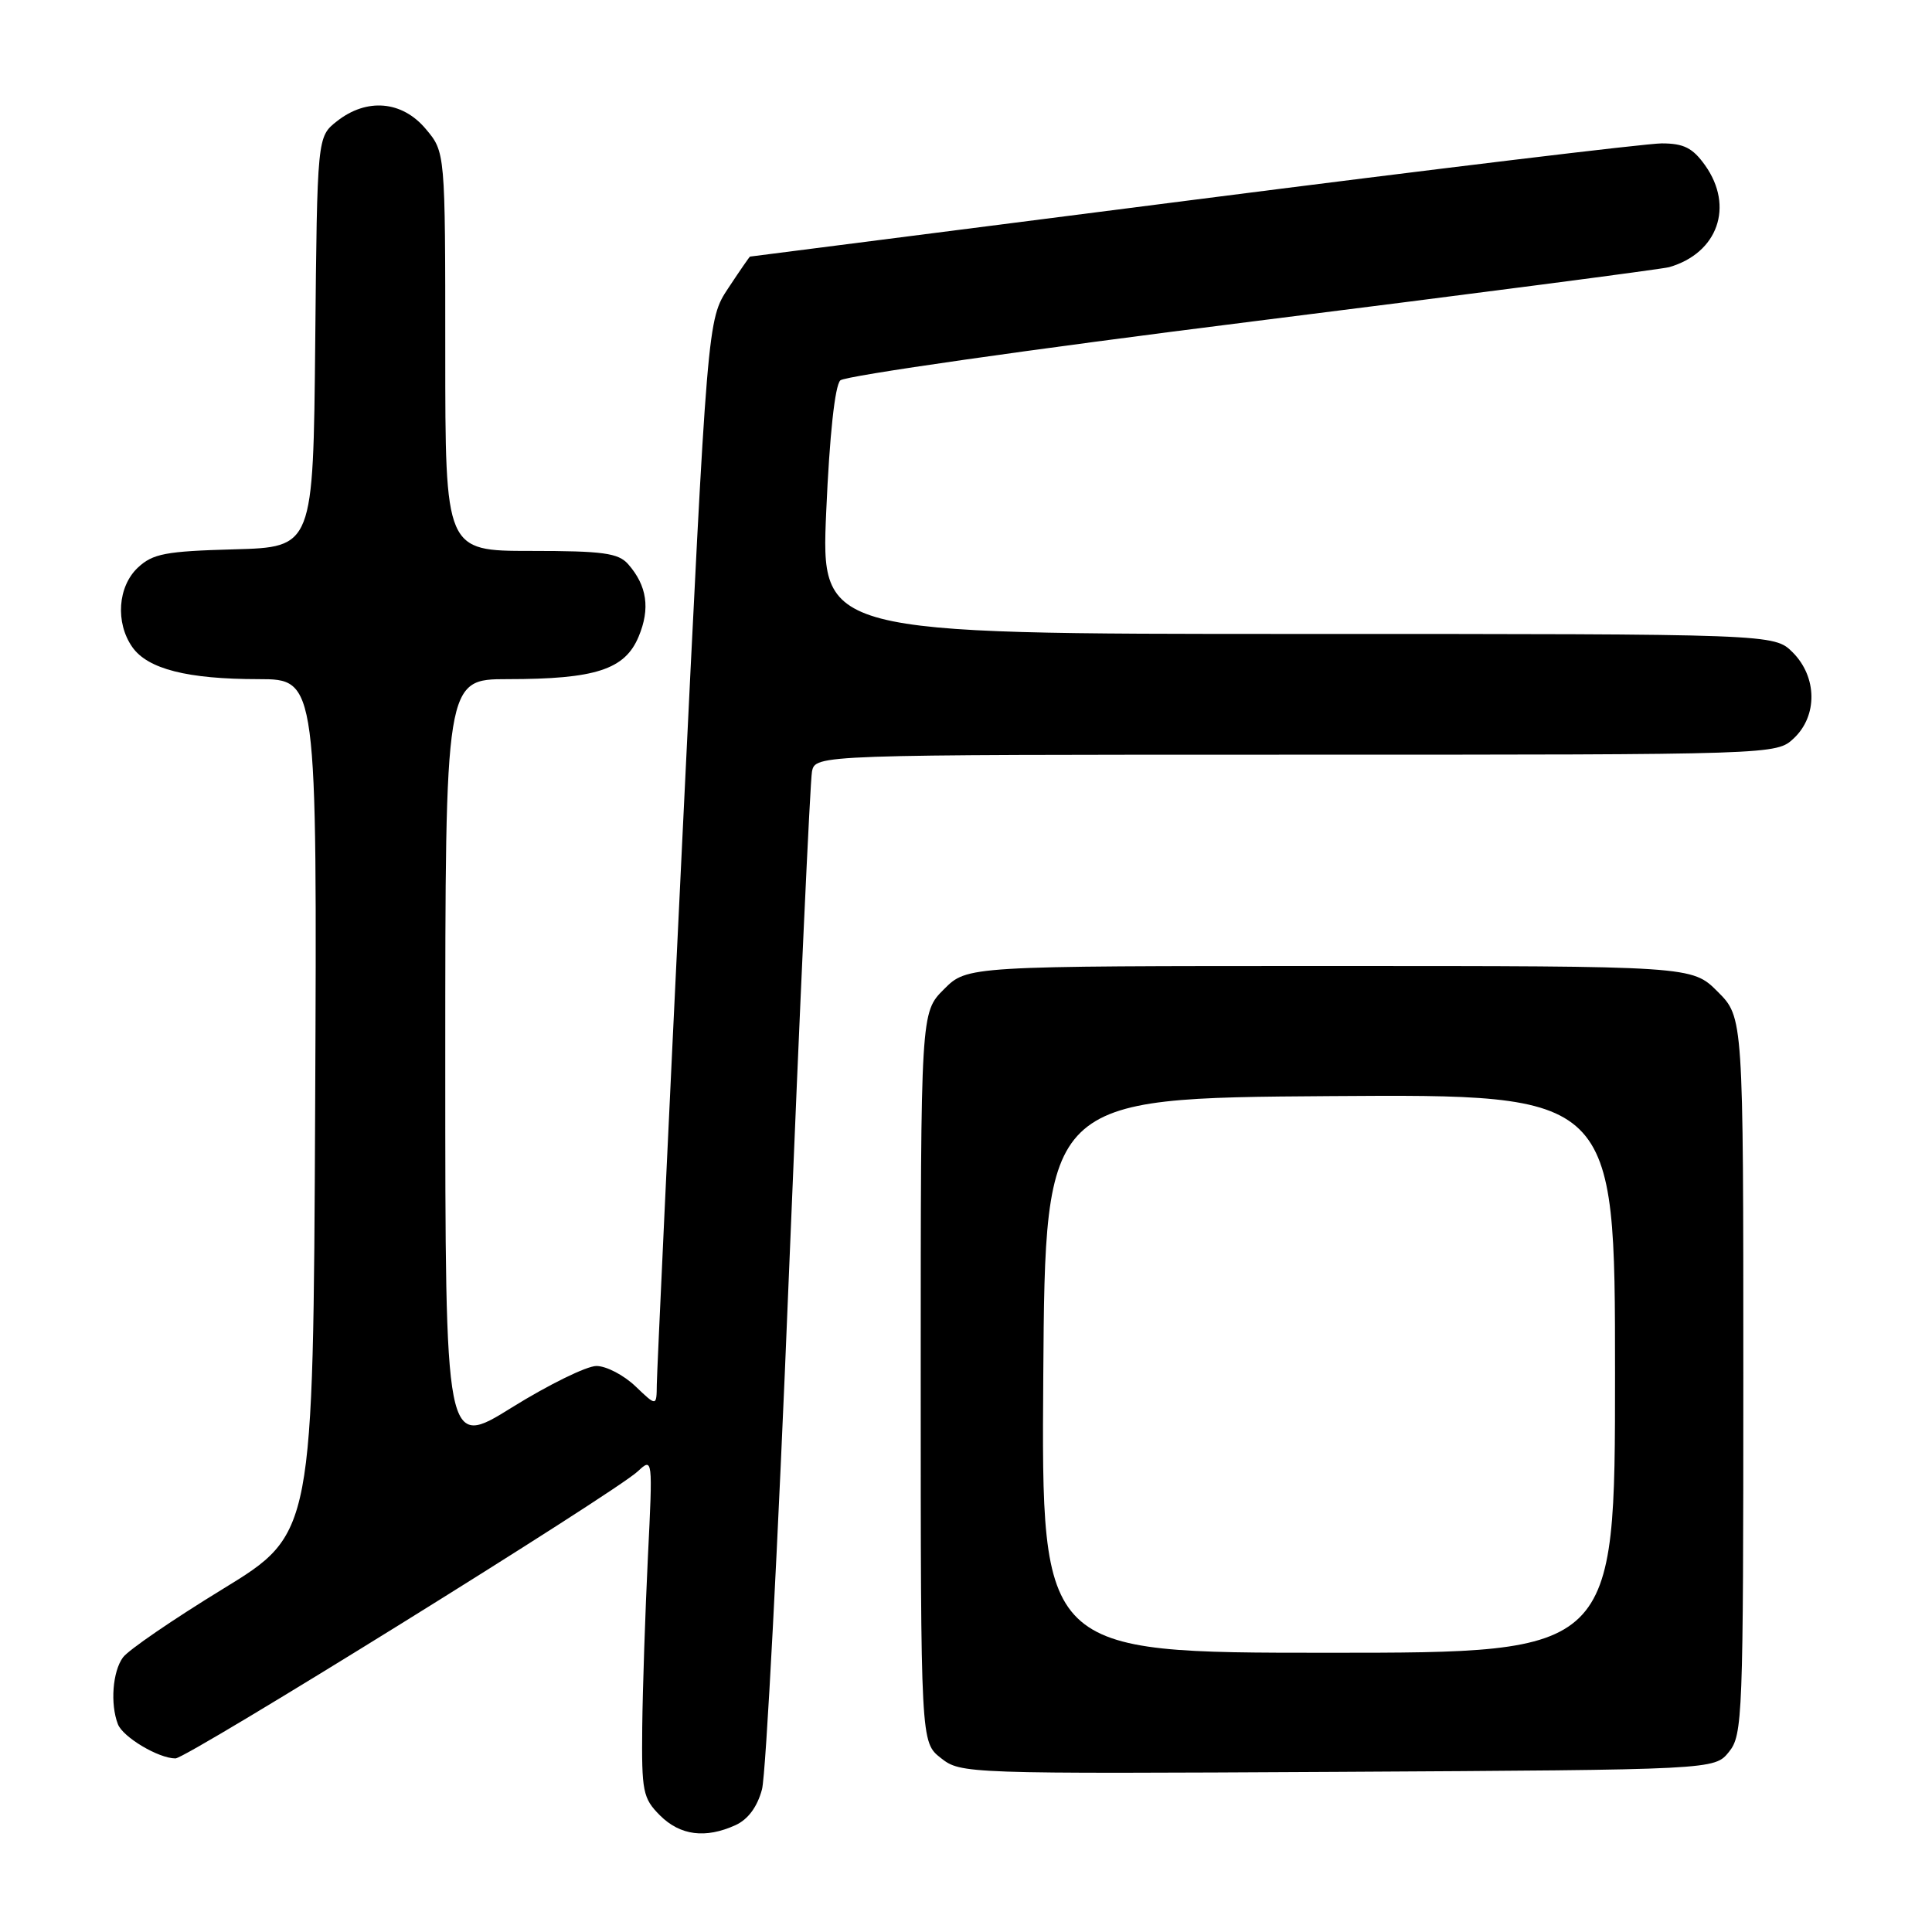 <?xml version="1.0" encoding="UTF-8" standalone="no"?>
<!DOCTYPE svg PUBLIC "-//W3C//DTD SVG 1.1//EN" "http://www.w3.org/Graphics/SVG/1.1/DTD/svg11.dtd" >
<svg xmlns="http://www.w3.org/2000/svg" xmlns:xlink="http://www.w3.org/1999/xlink" version="1.1" viewBox="0 0 256 256">
 <g >
 <path fill="currentColor"
d=" M 97.46 241.84 C 99.12 241.08 100.35 239.42 100.97 237.09 C 101.49 235.11 103.10 204.48 104.53 169.00 C 105.97 133.52 107.35 103.49 107.59 102.25 C 108.04 100.00 108.04 100.00 171.70 100.00 C 235.37 100.00 235.37 100.00 237.69 97.83 C 240.86 94.85 240.79 89.70 237.55 86.45 C 235.09 84.00 235.09 84.00 171.93 84.00 C 108.77 84.00 108.77 84.00 109.48 67.75 C 109.92 57.66 110.63 51.08 111.35 50.40 C 111.98 49.80 136.57 46.28 166.00 42.59 C 195.43 38.90 220.25 35.66 221.17 35.40 C 227.62 33.54 229.81 27.35 225.93 21.90 C 224.29 19.60 223.11 19.00 220.18 19.00 C 218.16 19.00 190.18 22.38 158.00 26.50 C 125.83 30.62 99.45 34.00 99.38 34.00 C 99.32 34.00 98.02 35.88 96.50 38.18 C 93.74 42.35 93.74 42.35 90.40 111.43 C 88.56 149.42 87.05 181.82 87.03 183.44 C 87.00 186.37 87.00 186.37 84.20 183.69 C 82.65 182.21 80.33 181.00 79.03 181.00 C 77.74 181.00 72.70 183.47 67.84 186.49 C 59.00 191.99 59.00 191.99 59.00 140.99 C 59.00 90.00 59.00 90.00 67.25 89.99 C 78.91 89.99 82.80 88.72 84.62 84.36 C 86.18 80.64 85.74 77.61 83.23 74.75 C 81.93 73.28 79.90 73.00 70.35 73.00 C 59.00 73.00 59.00 73.00 59.00 46.58 C 59.00 20.15 59.00 20.15 56.41 17.08 C 53.28 13.35 48.60 12.95 44.65 16.06 C 42.03 18.12 42.03 18.12 41.77 45.31 C 41.50 72.50 41.50 72.50 31.02 72.79 C 21.93 73.04 20.25 73.36 18.27 75.21 C 15.60 77.72 15.27 82.51 17.53 85.74 C 19.57 88.65 24.84 89.99 34.26 89.99 C 42.02 90.00 42.02 90.00 41.76 146.61 C 41.50 203.22 41.50 203.22 29.54 210.54 C 22.97 214.56 17.00 218.64 16.29 219.62 C 14.92 221.49 14.59 225.78 15.62 228.46 C 16.28 230.18 21.01 233.00 23.25 233.00 C 24.78 233.00 81.42 197.84 84.50 194.97 C 86.49 193.12 86.50 193.15 85.85 206.31 C 85.50 213.56 85.16 223.68 85.10 228.80 C 85.01 237.40 85.18 238.27 87.45 240.55 C 90.13 243.22 93.48 243.65 97.46 241.84 Z  M 229.09 232.14 C 230.91 229.89 231.00 227.55 231.00 182.29 C 231.00 134.80 231.00 134.80 227.60 131.40 C 224.20 128.00 224.20 128.00 176.18 128.00 C 128.15 128.00 128.15 128.00 125.08 131.08 C 122.00 134.15 122.00 134.15 122.00 182.50 C 122.00 230.85 122.00 230.85 124.67 232.95 C 127.31 235.03 127.86 235.05 177.26 234.78 C 227.18 234.50 227.18 234.50 229.09 232.14 Z  M 138.24 182.25 C 138.50 145.50 138.50 145.50 176.25 145.24 C 214.00 144.98 214.00 144.98 214.00 181.99 C 214.00 219.00 214.00 219.00 175.99 219.00 C 137.98 219.00 137.98 219.00 138.24 182.25 Z "/>
</g>
</svg>